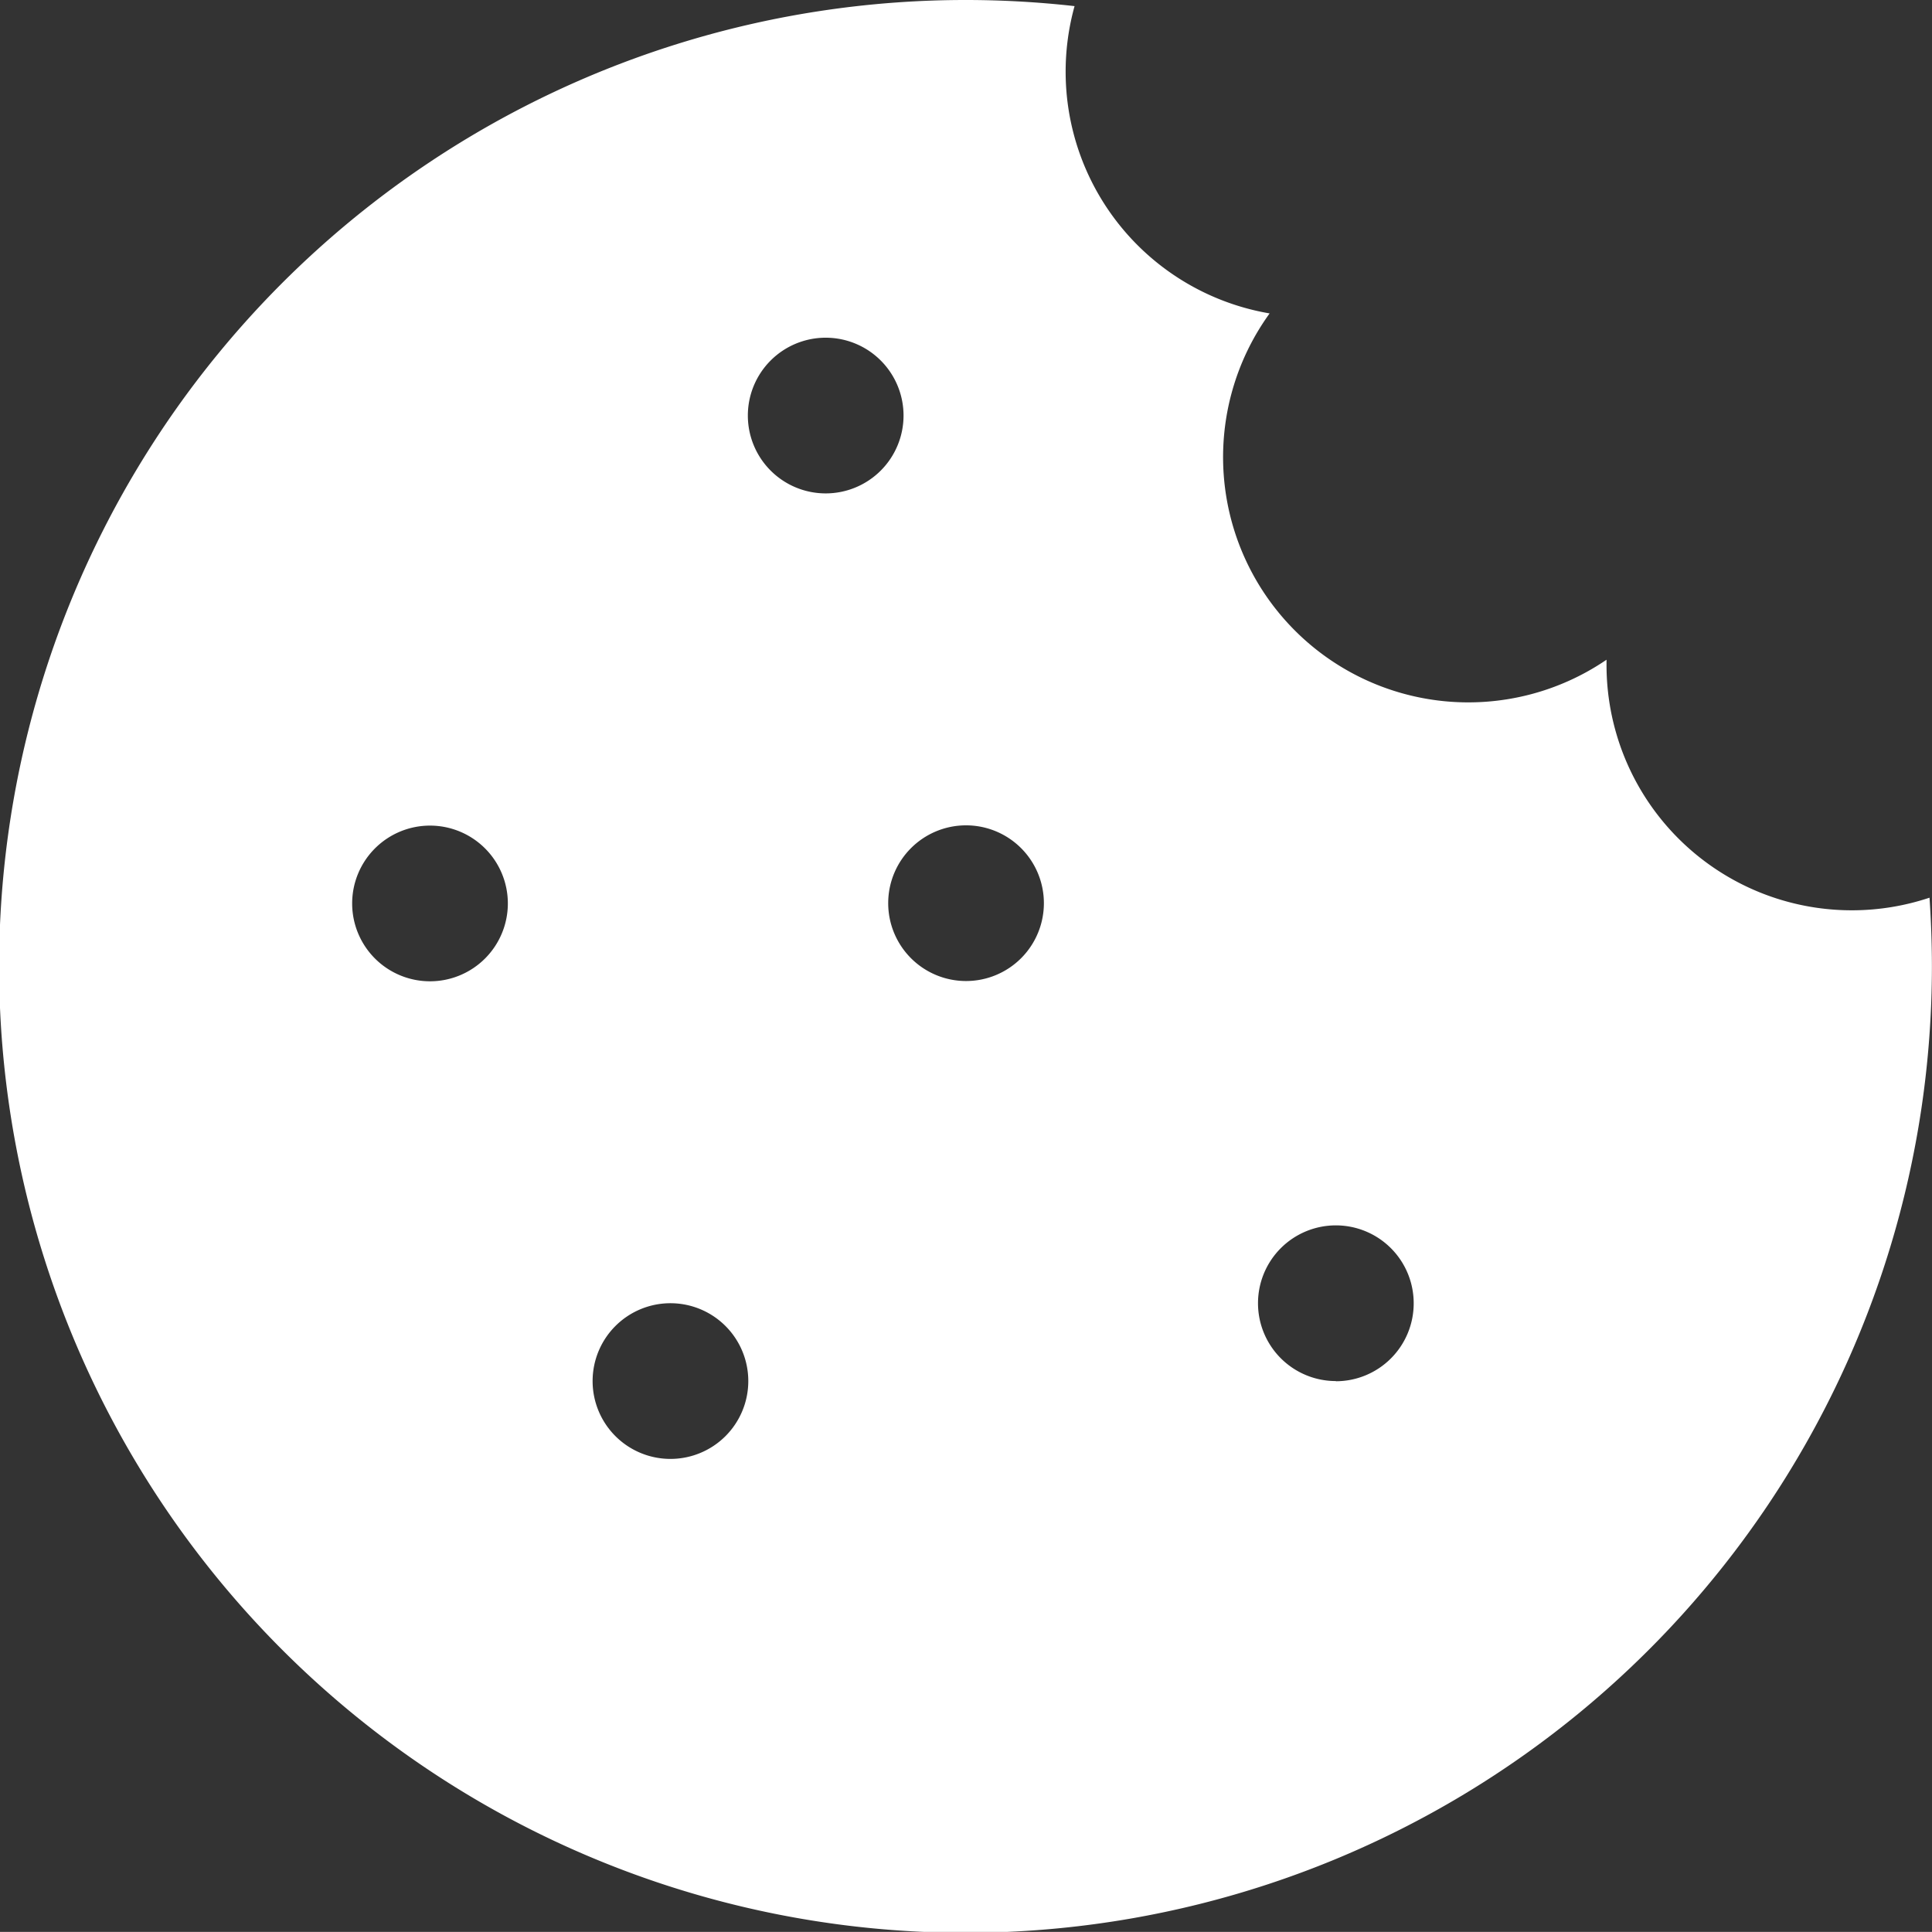 <svg id="Layer_2" data-name="Layer 2" xmlns="http://www.w3.org/2000/svg" width="21.791" height="21.79" viewBox="0 0 21.791 21.79">
  <rect x="0" y="0" width="21.791" height="21.79" fill="#333333" stroke="none"/>
  <g id="Layer_2-2" data-name="Layer 2" transform="translate(0)">
    <path id="Path_6523" data-name="Path 6523" d="M21.763,10.125A2.767,2.767,0,0,1,18.12,7.5c0-.02,0-.039,0-.059a2.766,2.766,0,0,1-3.8-3.906,2.766,2.766,0,0,1-2.2-3.466A11,11,0,0,0,10.9,0,10.9,10.9,0,1,0,21.79,10.9C21.79,10.636,21.78,10.379,21.763,10.125Zm-16.913.943a.878.878,0,1,1,.878-.878.878.878,0,0,1-.878.878Zm2.712,5.387a.878.878,0,1,1,.878-.878.878.878,0,0,1-.878.878ZM9.313,5.565a.878.878,0,1,1,.878-.878.878.878,0,0,1-.878.878Zm1.583,5.5a.878.878,0,1,1,.878-.878.878.878,0,0,1-.878.878Zm4.171,4.512a.878.878,0,1,1,.878-.878A.878.878,0,0,1,15.066,15.579Z" transform="translate(0)" fill="#fff"/>
  </g>
</svg>
